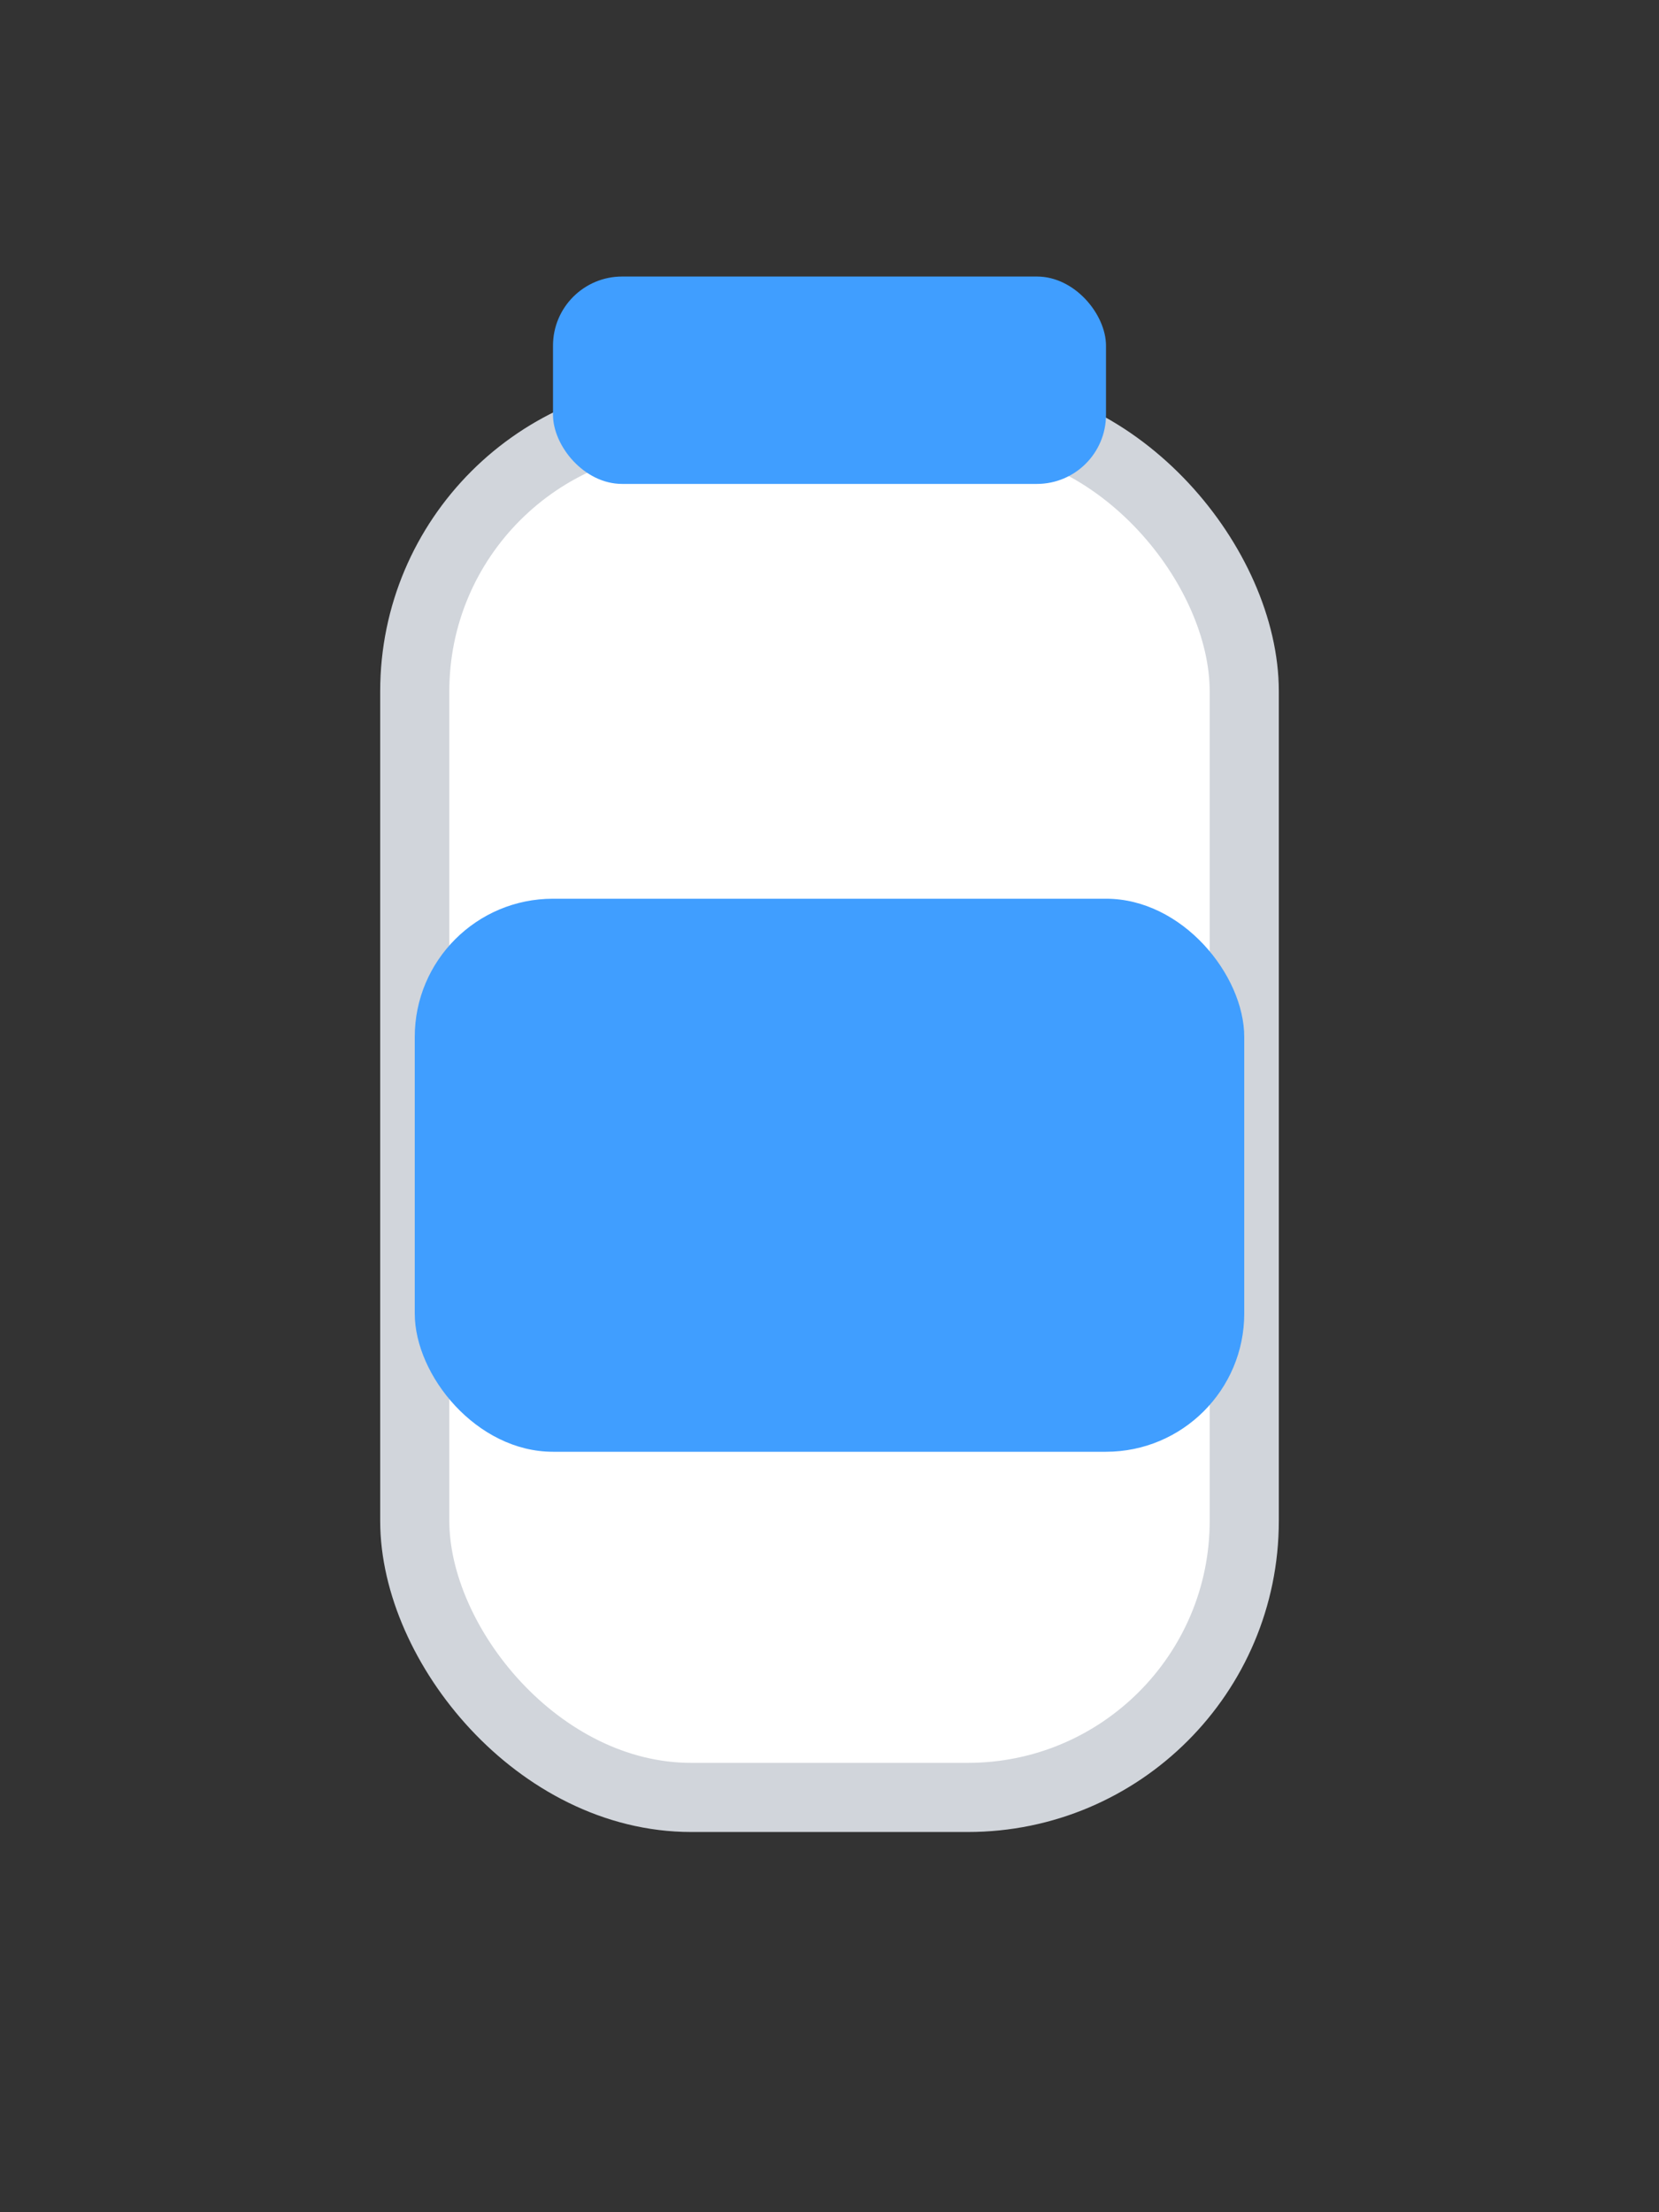 <svg width="96" height="128" viewBox="0 0 96 128" fill="none" xmlns="http://www.w3.org/2000/svg">
  <rect x="0" y="0" width="96" height="128" fill="#333333" stroke="none"/>
  <rect x="24" y="24" width="48" height="80" rx="16" fill="#fff" stroke="#d1d5db" stroke-width="4"/>
  <rect x="24" y="52" width="48" height="32" rx="8" fill="#409EFF"/>
  <rect x="32" y="16" width="32" height="12" rx="4" fill="#409EFF"/>
</svg>
